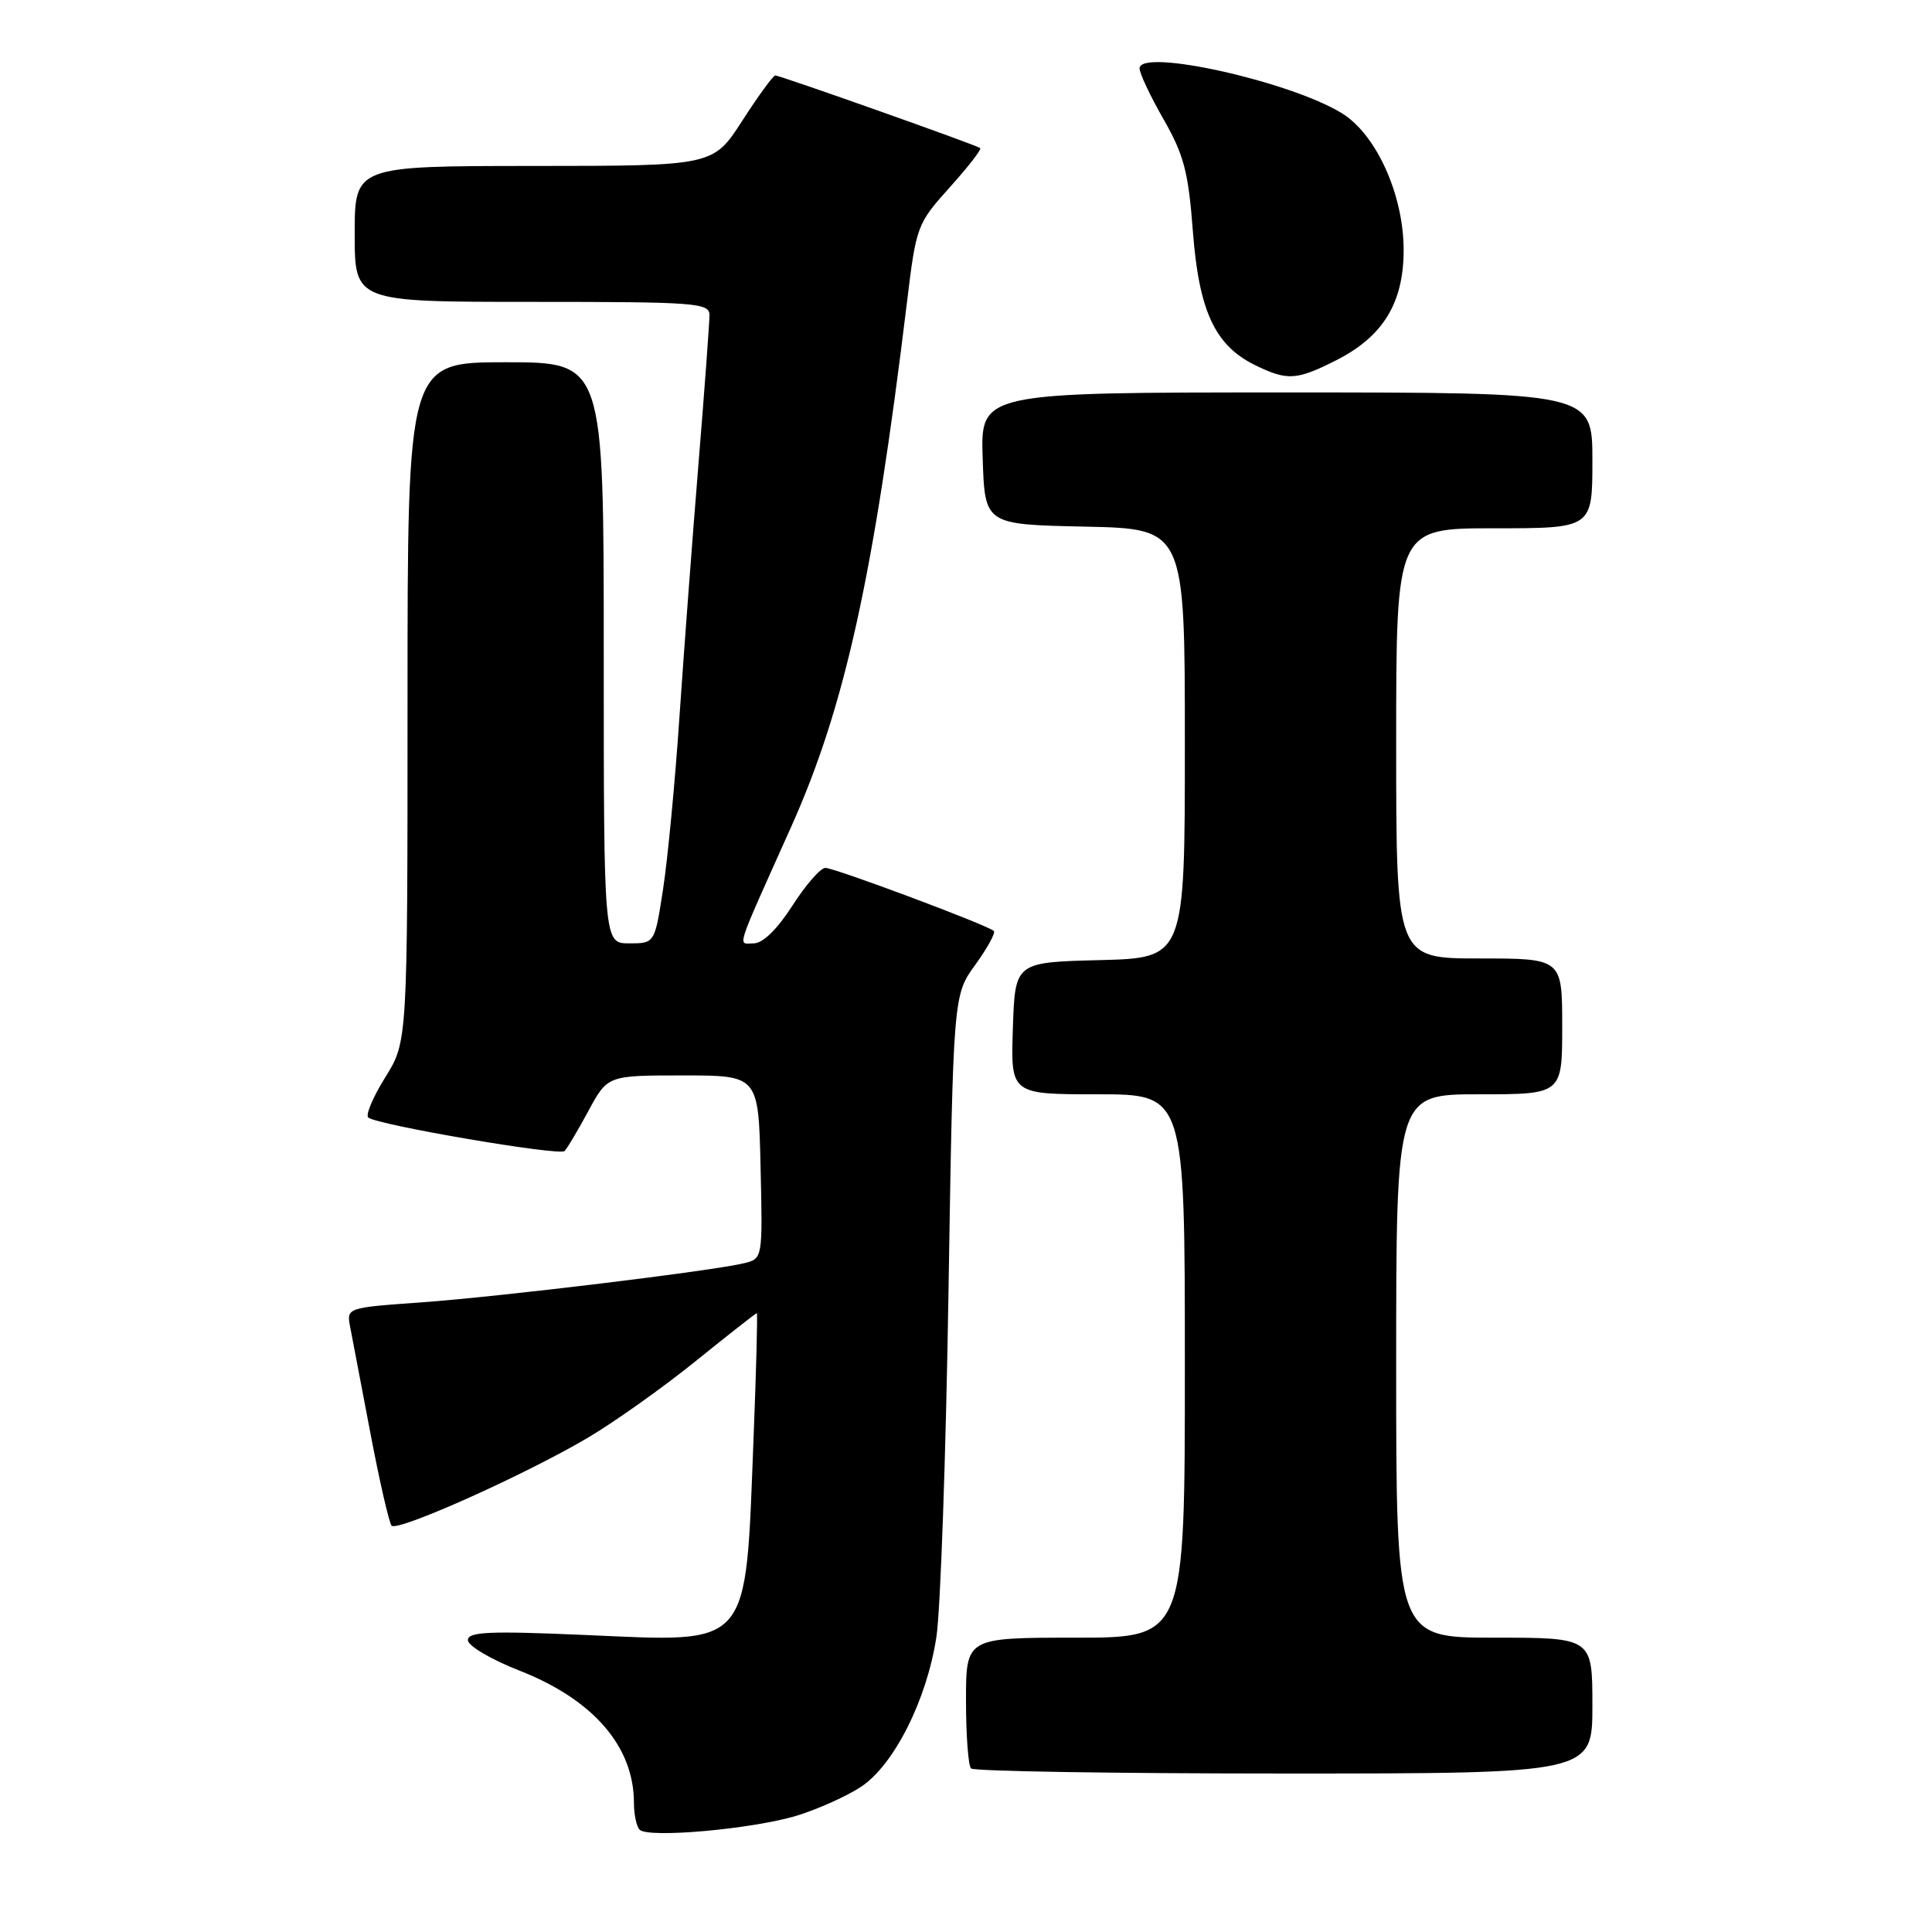 <?xml version="1.0" encoding="UTF-8" standalone="no"?>
<!DOCTYPE svg PUBLIC "-//W3C//DTD SVG 1.1//EN" "http://www.w3.org/Graphics/SVG/1.1/DTD/svg11.dtd" >
<svg xmlns="http://www.w3.org/2000/svg" xmlns:xlink="http://www.w3.org/1999/xlink" version="1.1" viewBox="0 0 256 256">
 <g >
 <path fill="currentColor"
d=" M 105.59 240.58 C 108.39 239.72 112.21 238.00 114.09 236.76 C 118.47 233.86 122.82 225.21 124.08 216.89 C 124.62 213.38 125.34 192.81 125.68 171.19 C 126.31 131.87 126.31 131.87 129.23 127.84 C 130.83 125.63 131.94 123.61 131.69 123.36 C 130.94 122.61 110.61 115.00 109.36 115.00 C 108.73 115.00 106.76 117.25 105.00 120.00 C 102.99 123.13 101.08 125.00 99.88 125.00 C 97.73 125.00 97.24 126.51 104.86 109.50 C 111.95 93.66 115.77 76.34 120.17 40.12 C 121.40 29.94 121.51 29.65 125.84 24.83 C 128.27 22.13 130.09 19.79 129.88 19.62 C 129.36 19.21 103.37 10.00 102.73 10.00 C 102.45 10.00 100.48 12.70 98.36 15.99 C 94.50 21.98 94.50 21.98 70.75 21.99 C 47.00 22.00 47.00 22.00 47.00 31.00 C 47.00 40.00 47.00 40.00 70.50 40.00 C 92.21 40.00 94.00 40.13 94.01 41.75 C 94.01 42.71 93.36 51.60 92.55 61.50 C 91.74 71.40 90.61 86.47 90.03 95.00 C 89.46 103.53 88.48 113.76 87.87 117.75 C 86.76 125.00 86.76 125.00 83.38 125.00 C 80.00 125.00 80.00 125.00 80.00 86.50 C 80.00 48.00 80.00 48.00 67.00 48.00 C 54.00 48.00 54.00 48.00 54.00 93.00 C 54.00 138.01 54.00 138.01 51.05 142.75 C 49.42 145.36 48.41 147.76 48.80 148.08 C 49.96 149.06 74.14 153.19 74.81 152.52 C 75.15 152.18 76.57 149.79 77.97 147.20 C 80.51 142.50 80.51 142.50 90.50 142.50 C 100.50 142.50 100.50 142.50 100.78 154.63 C 101.06 166.73 101.05 166.77 98.65 167.37 C 94.62 168.38 66.14 171.84 55.70 172.58 C 45.90 173.28 45.90 173.28 46.41 175.89 C 46.69 177.33 47.90 183.68 49.10 190.00 C 50.30 196.32 51.56 201.79 51.89 202.16 C 52.67 202.99 69.56 195.43 77.87 190.52 C 81.38 188.45 87.80 183.89 92.15 180.38 C 96.50 176.87 100.15 174.00 100.28 174.00 C 100.40 174.00 100.21 181.46 99.85 190.58 C 98.74 218.75 99.72 217.60 77.44 216.64 C 64.79 216.09 62.00 216.22 62.00 217.33 C 62.00 218.08 65.07 219.89 68.82 221.36 C 78.62 225.20 84.00 231.42 84.00 238.90 C 84.00 240.42 84.34 242.02 84.75 242.44 C 85.87 243.61 99.76 242.36 105.59 240.58 Z  M 211.00 226.00 C 211.00 217.00 211.00 217.00 198.00 217.00 C 185.00 217.00 185.00 217.00 185.00 181.00 C 185.00 145.00 185.00 145.00 196.00 145.00 C 207.00 145.00 207.00 145.00 207.00 136.00 C 207.00 127.00 207.00 127.00 196.00 127.00 C 185.00 127.00 185.00 127.00 185.00 98.50 C 185.00 70.00 185.00 70.00 198.00 70.00 C 211.00 70.00 211.00 70.00 211.00 61.00 C 211.00 52.00 211.00 52.00 170.46 52.00 C 129.92 52.00 129.92 52.00 130.21 60.75 C 130.50 69.50 130.50 69.50 143.75 69.78 C 157.00 70.06 157.00 70.06 157.00 98.50 C 157.00 126.93 157.00 126.93 145.75 127.22 C 134.50 127.50 134.50 127.50 134.21 136.25 C 133.92 145.00 133.92 145.00 145.46 145.00 C 157.00 145.00 157.00 145.00 157.00 181.00 C 157.00 217.00 157.00 217.00 142.50 217.00 C 128.00 217.00 128.00 217.00 128.00 225.33 C 128.00 229.92 128.30 233.97 128.67 234.33 C 129.03 234.70 147.71 235.00 170.17 235.00 C 211.00 235.00 211.00 235.00 211.00 226.00 Z  M 177.03 47.75 C 183.27 44.60 186.00 40.13 185.99 33.10 C 185.98 25.80 182.37 17.81 177.80 15.00 C 170.93 10.77 151.00 6.35 151.00 9.06 C 151.00 9.72 152.43 12.76 154.18 15.81 C 156.87 20.51 157.47 22.80 158.06 30.62 C 158.86 41.18 160.97 45.75 166.26 48.36 C 170.56 50.47 171.77 50.41 177.03 47.75 Z "/>
</g>
</svg>